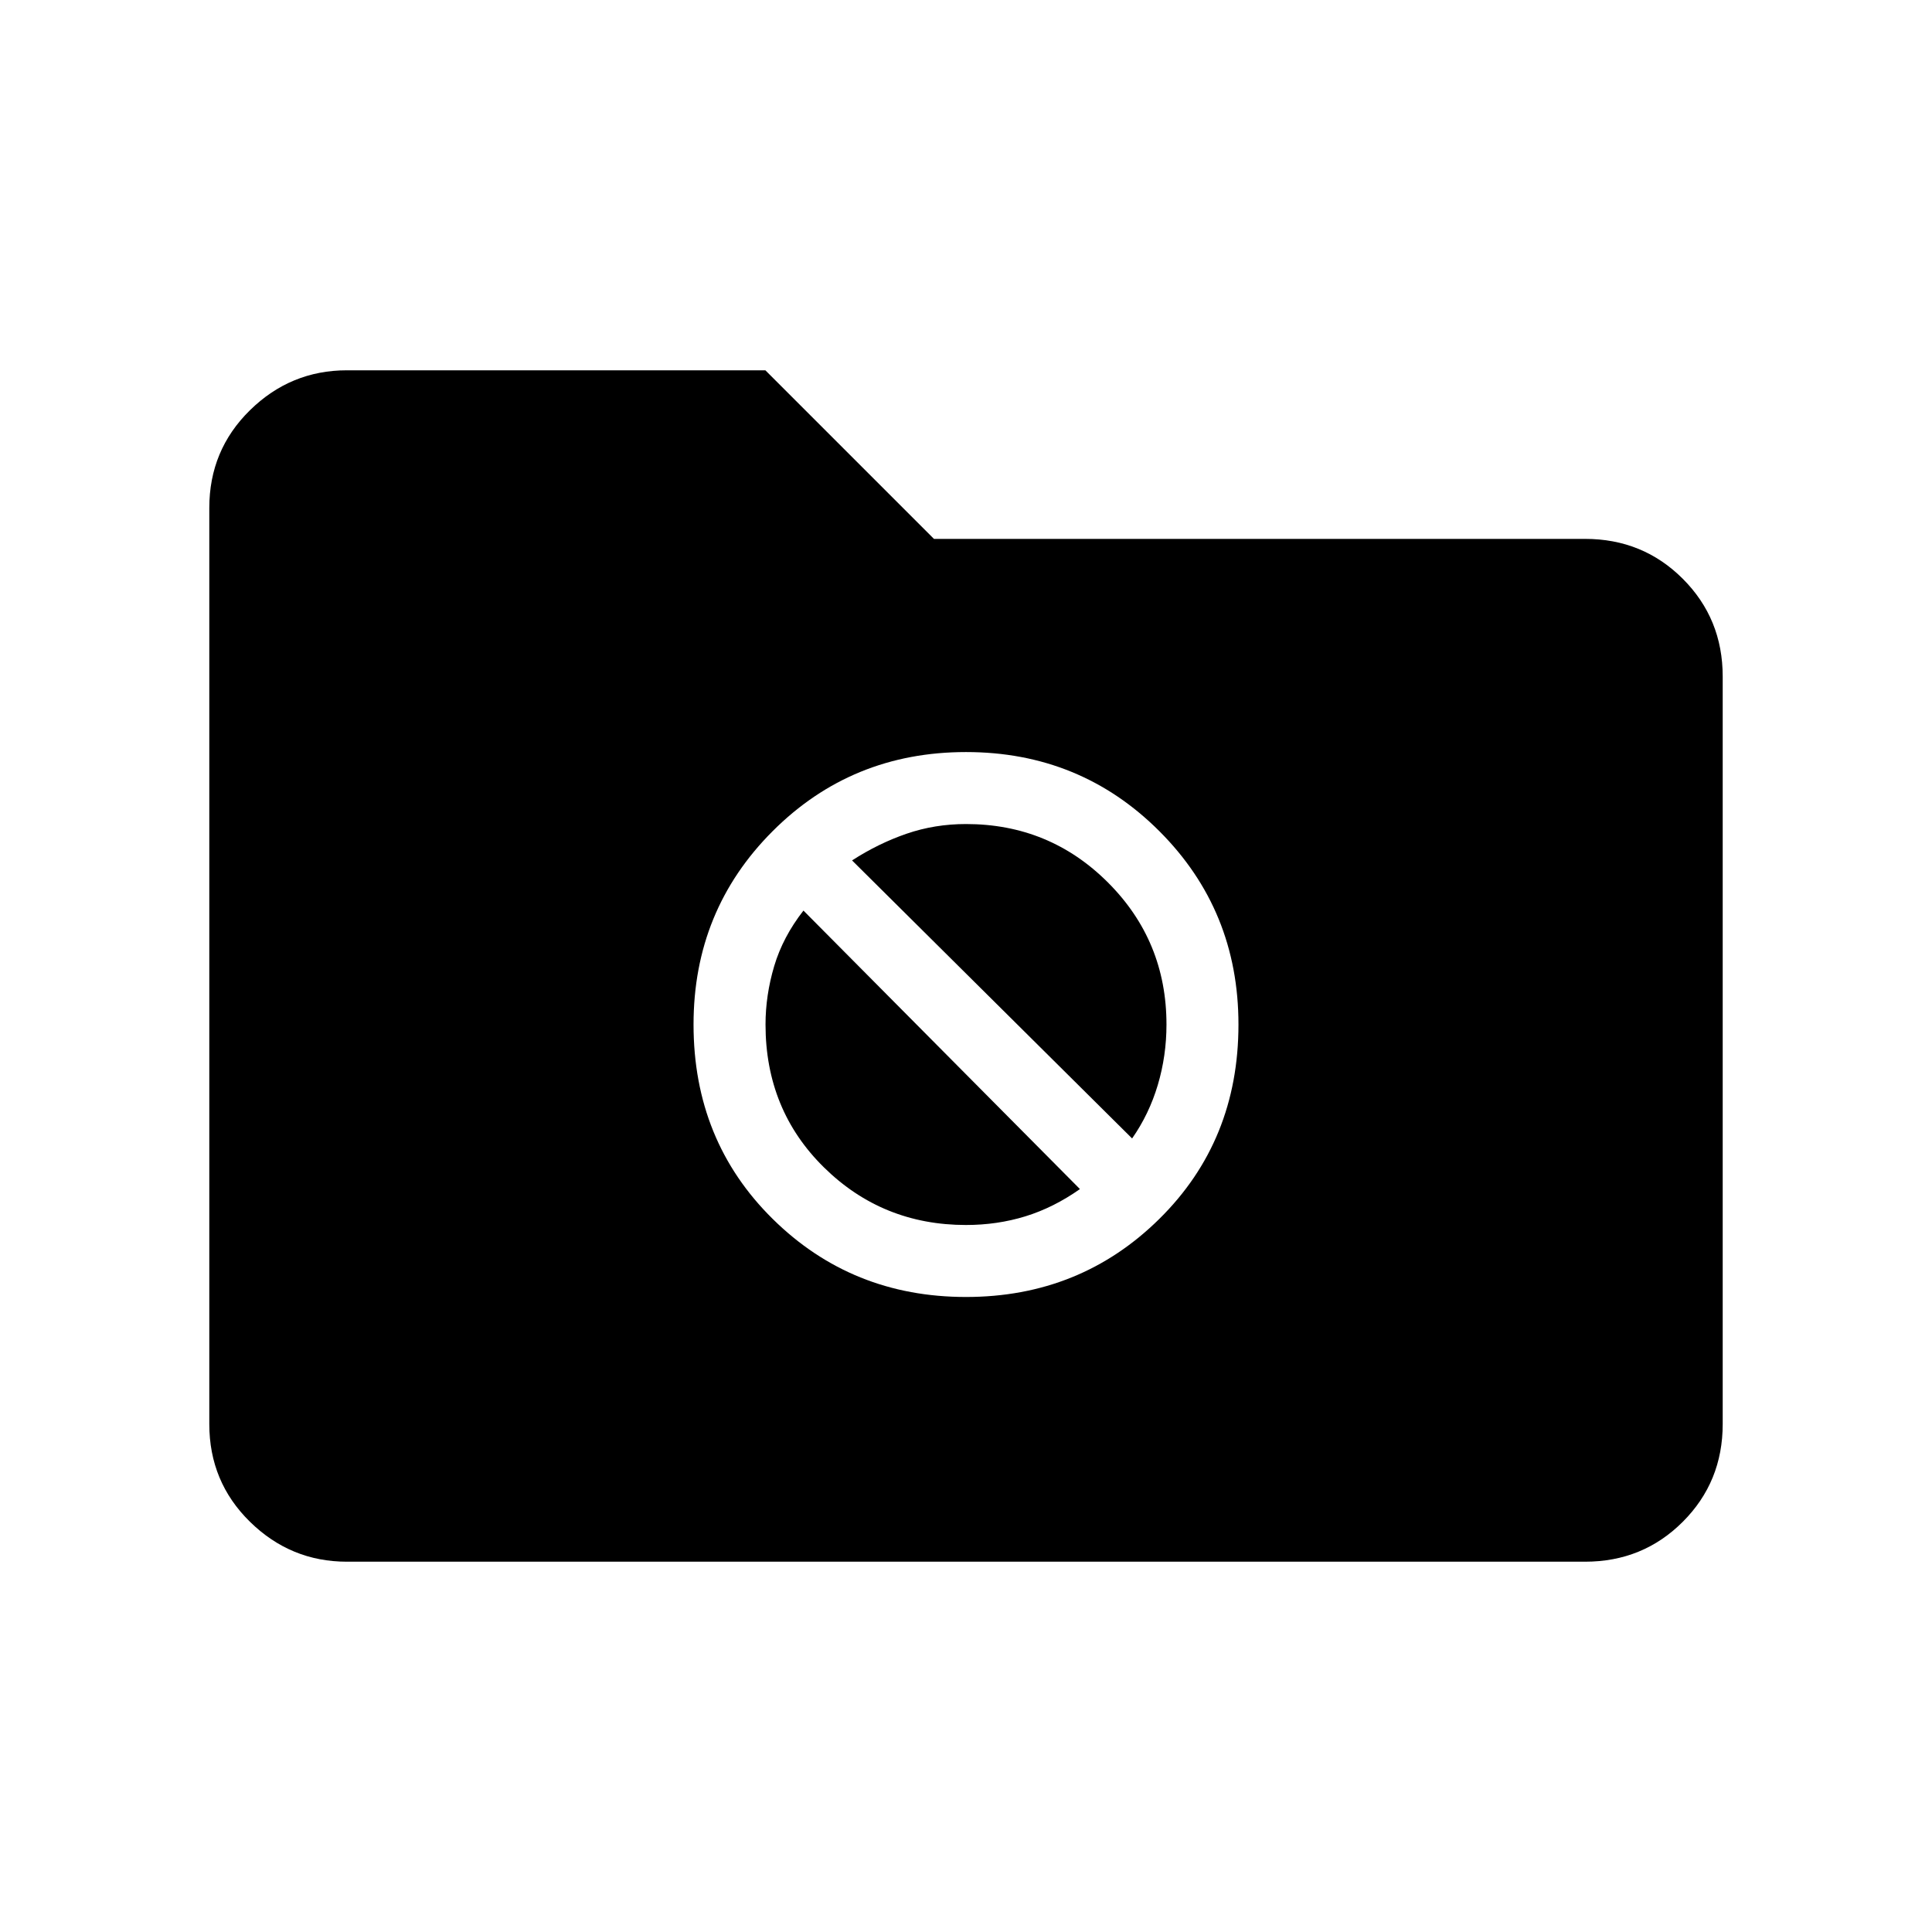 <svg xmlns="http://www.w3.org/2000/svg" height="48" viewBox="0 -960 960 960" width="48"><path d="M172.384-184q-27.955 0-48.17-19.83Q104-223.659 104-252.384v-455.232q0-28.725 20.214-48.554Q144.429-776 172.384-776h207.924l83.769 83.769h323.539q28.725 0 48.554 19.83Q856-652.571 856-623.846v371.462q0 28.725-19.83 48.554Q816.341-184 787.616-184H172.384ZM480-315.538q56.769 0 96.077-38.808t39.308-96.577q0-56.769-39.308-96.077T480-586.308q-56.769 0-96.077 39.308t-39.308 96.077q0 57.769 39.308 96.577T480-315.538Zm-56.615-216.924q13.102-8.455 27.089-13.266 13.988-4.81 29.526-4.81 41.492 0 70.554 29.061 29.061 29.062 29.061 70.554 0 15.538-4.31 30.026-4.311 14.487-12.766 26.589L423.385-532.462ZM480-351.308q-41.462 0-70.538-28.577-29.077-28.576-29.077-71.038 0-14.538 4.31-29.026 4.311-14.487 14.536-27.589l137.384 138.384q-13.102 9.225-27.089 13.535-13.988 4.311-29.526 4.311Z"/></svg>